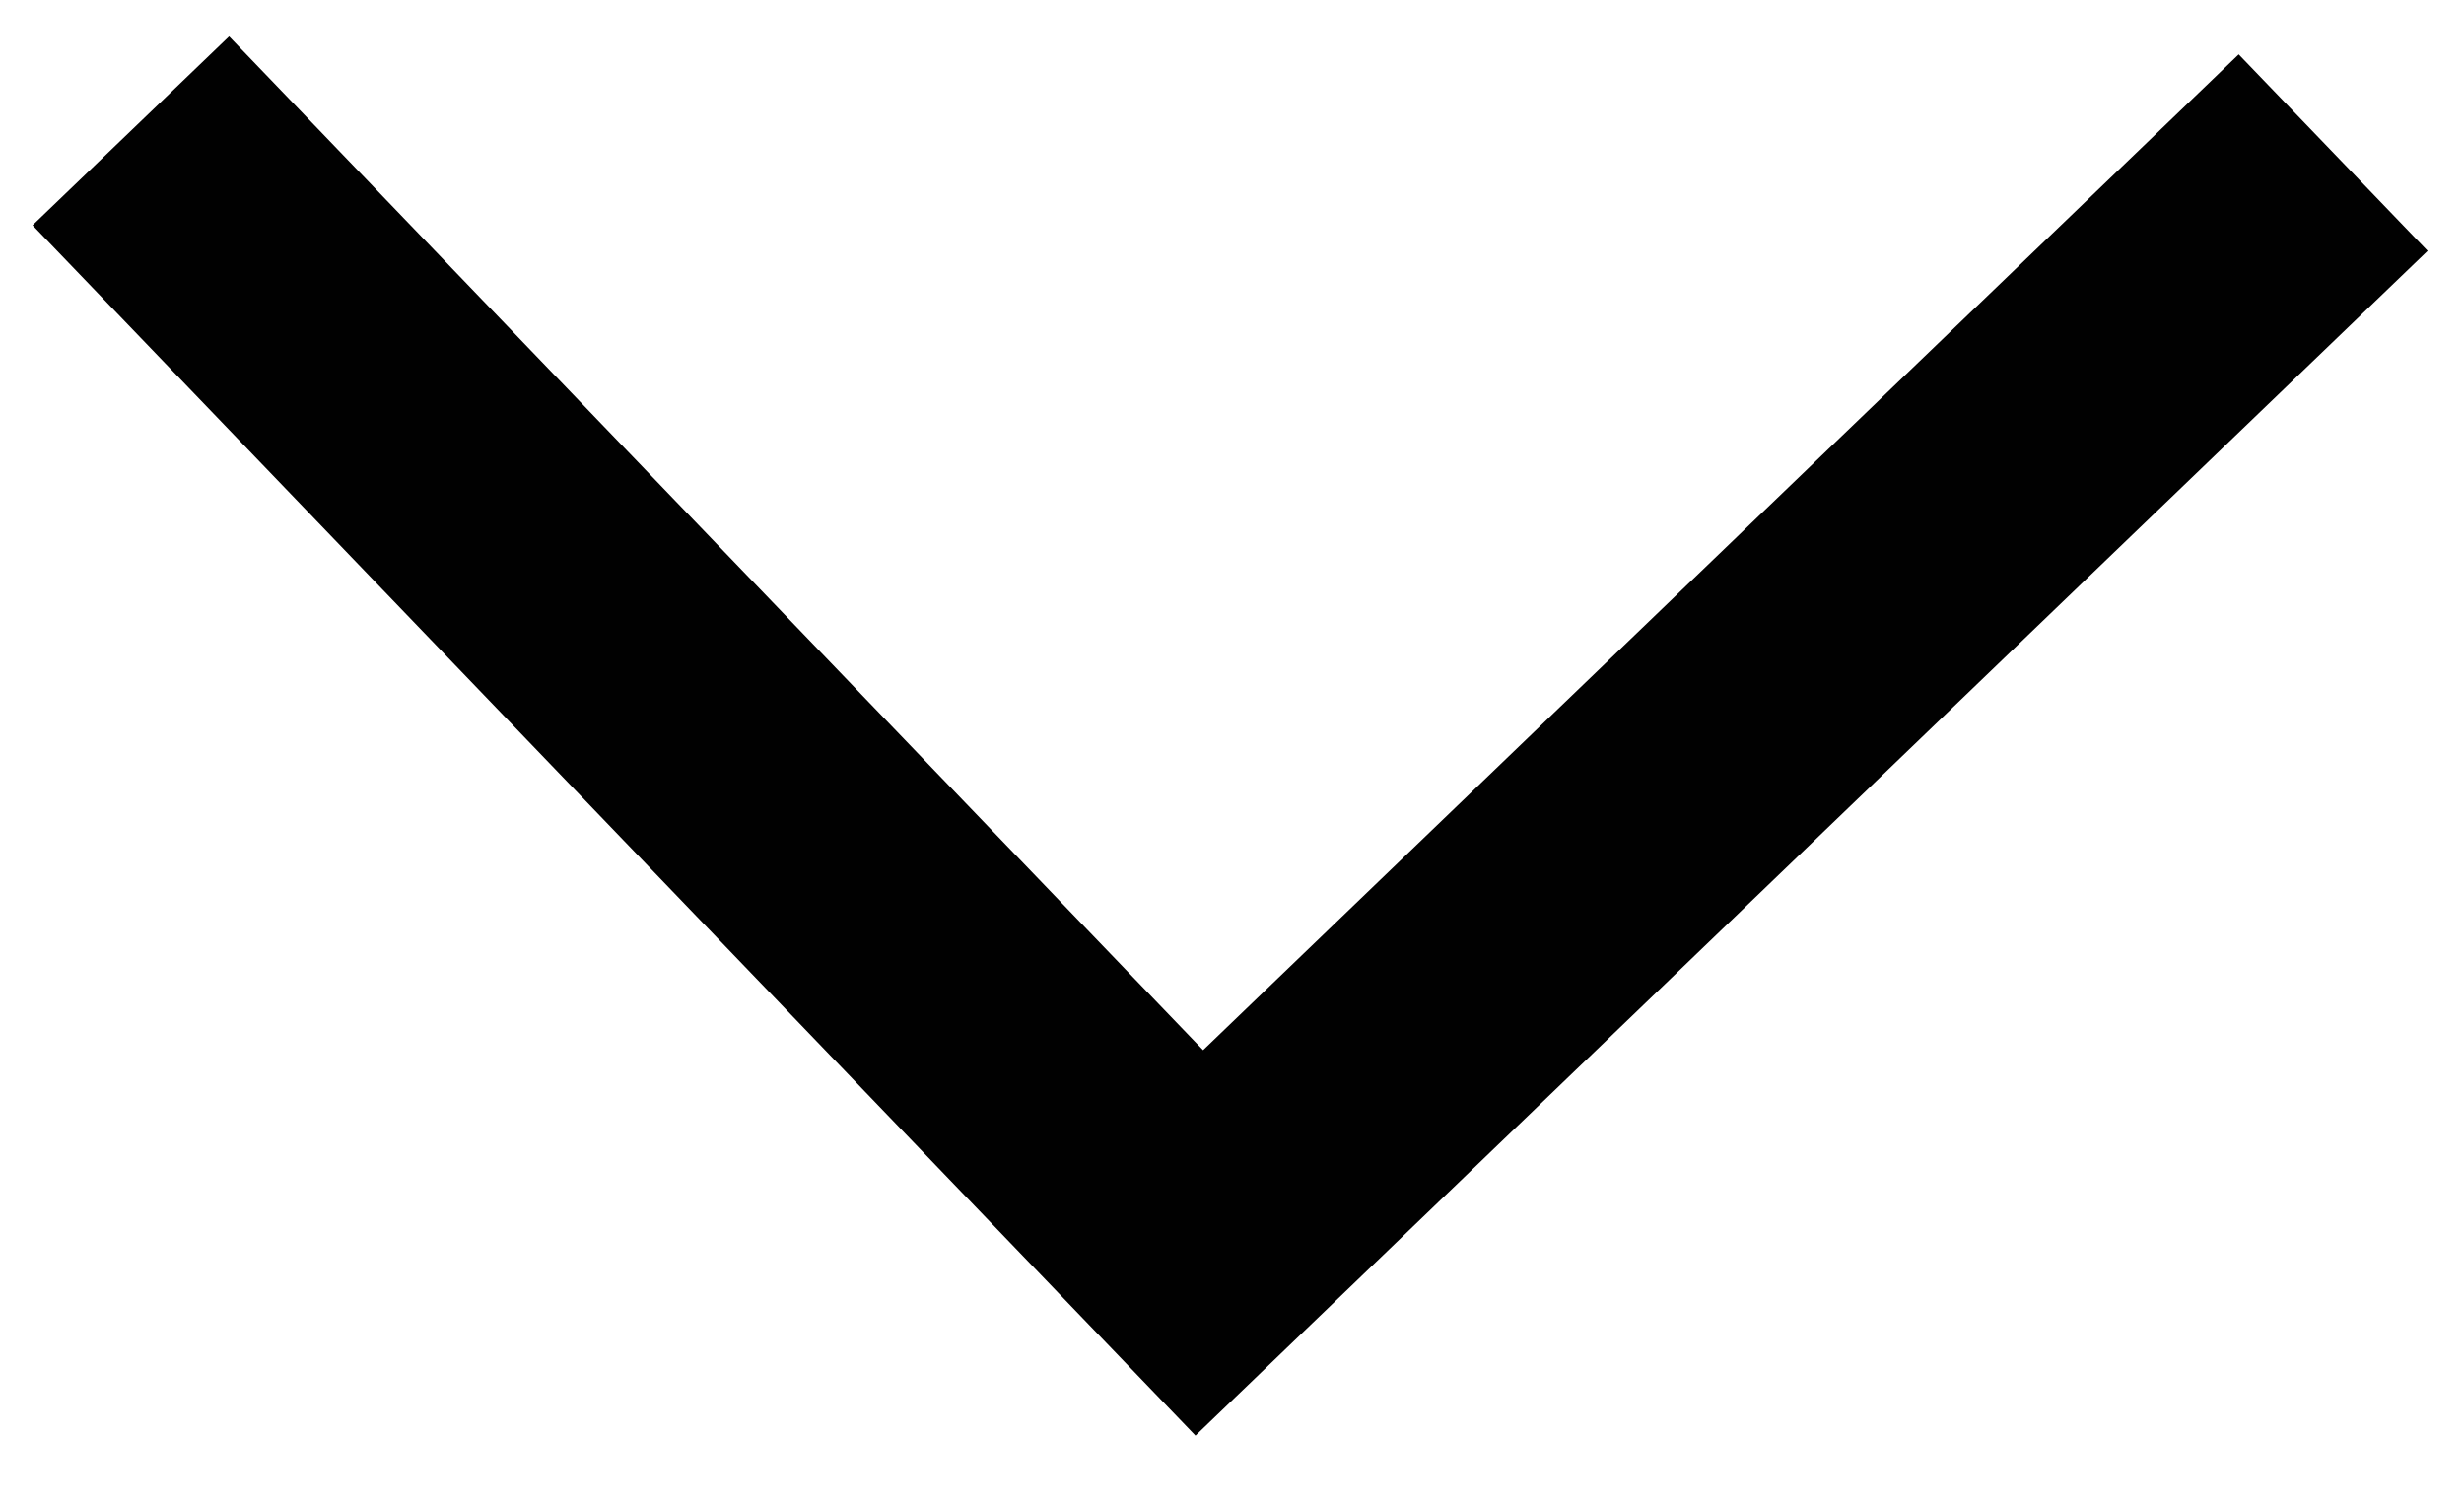 <?xml version="1.0" encoding="utf-8"?>
<!-- Generator: Adobe Illustrator 26.3.1, SVG Export Plug-In . SVG Version: 6.00 Build 0)  -->
<svg version="1.1" id="Layer_1" xmlns="http://www.w3.org/2000/svg" xmlns:xlink="http://www.w3.org/1999/xlink" x="0px" y="0px"
	 width="11.3px" height="6.9px" viewBox="0 0 11.3 6.9" style="enable-background:new 0 0 11.3 6.9;" xml:space="preserve">
<style type="text/css">
	.st0{fill:none;stroke:#010101;stroke-width:1.25;stroke-miterlimit:10;}
</style>
<polyline class="st0" points="0.6,0.6 5.5,5.7 10.7,0.7 "/>
</svg>
